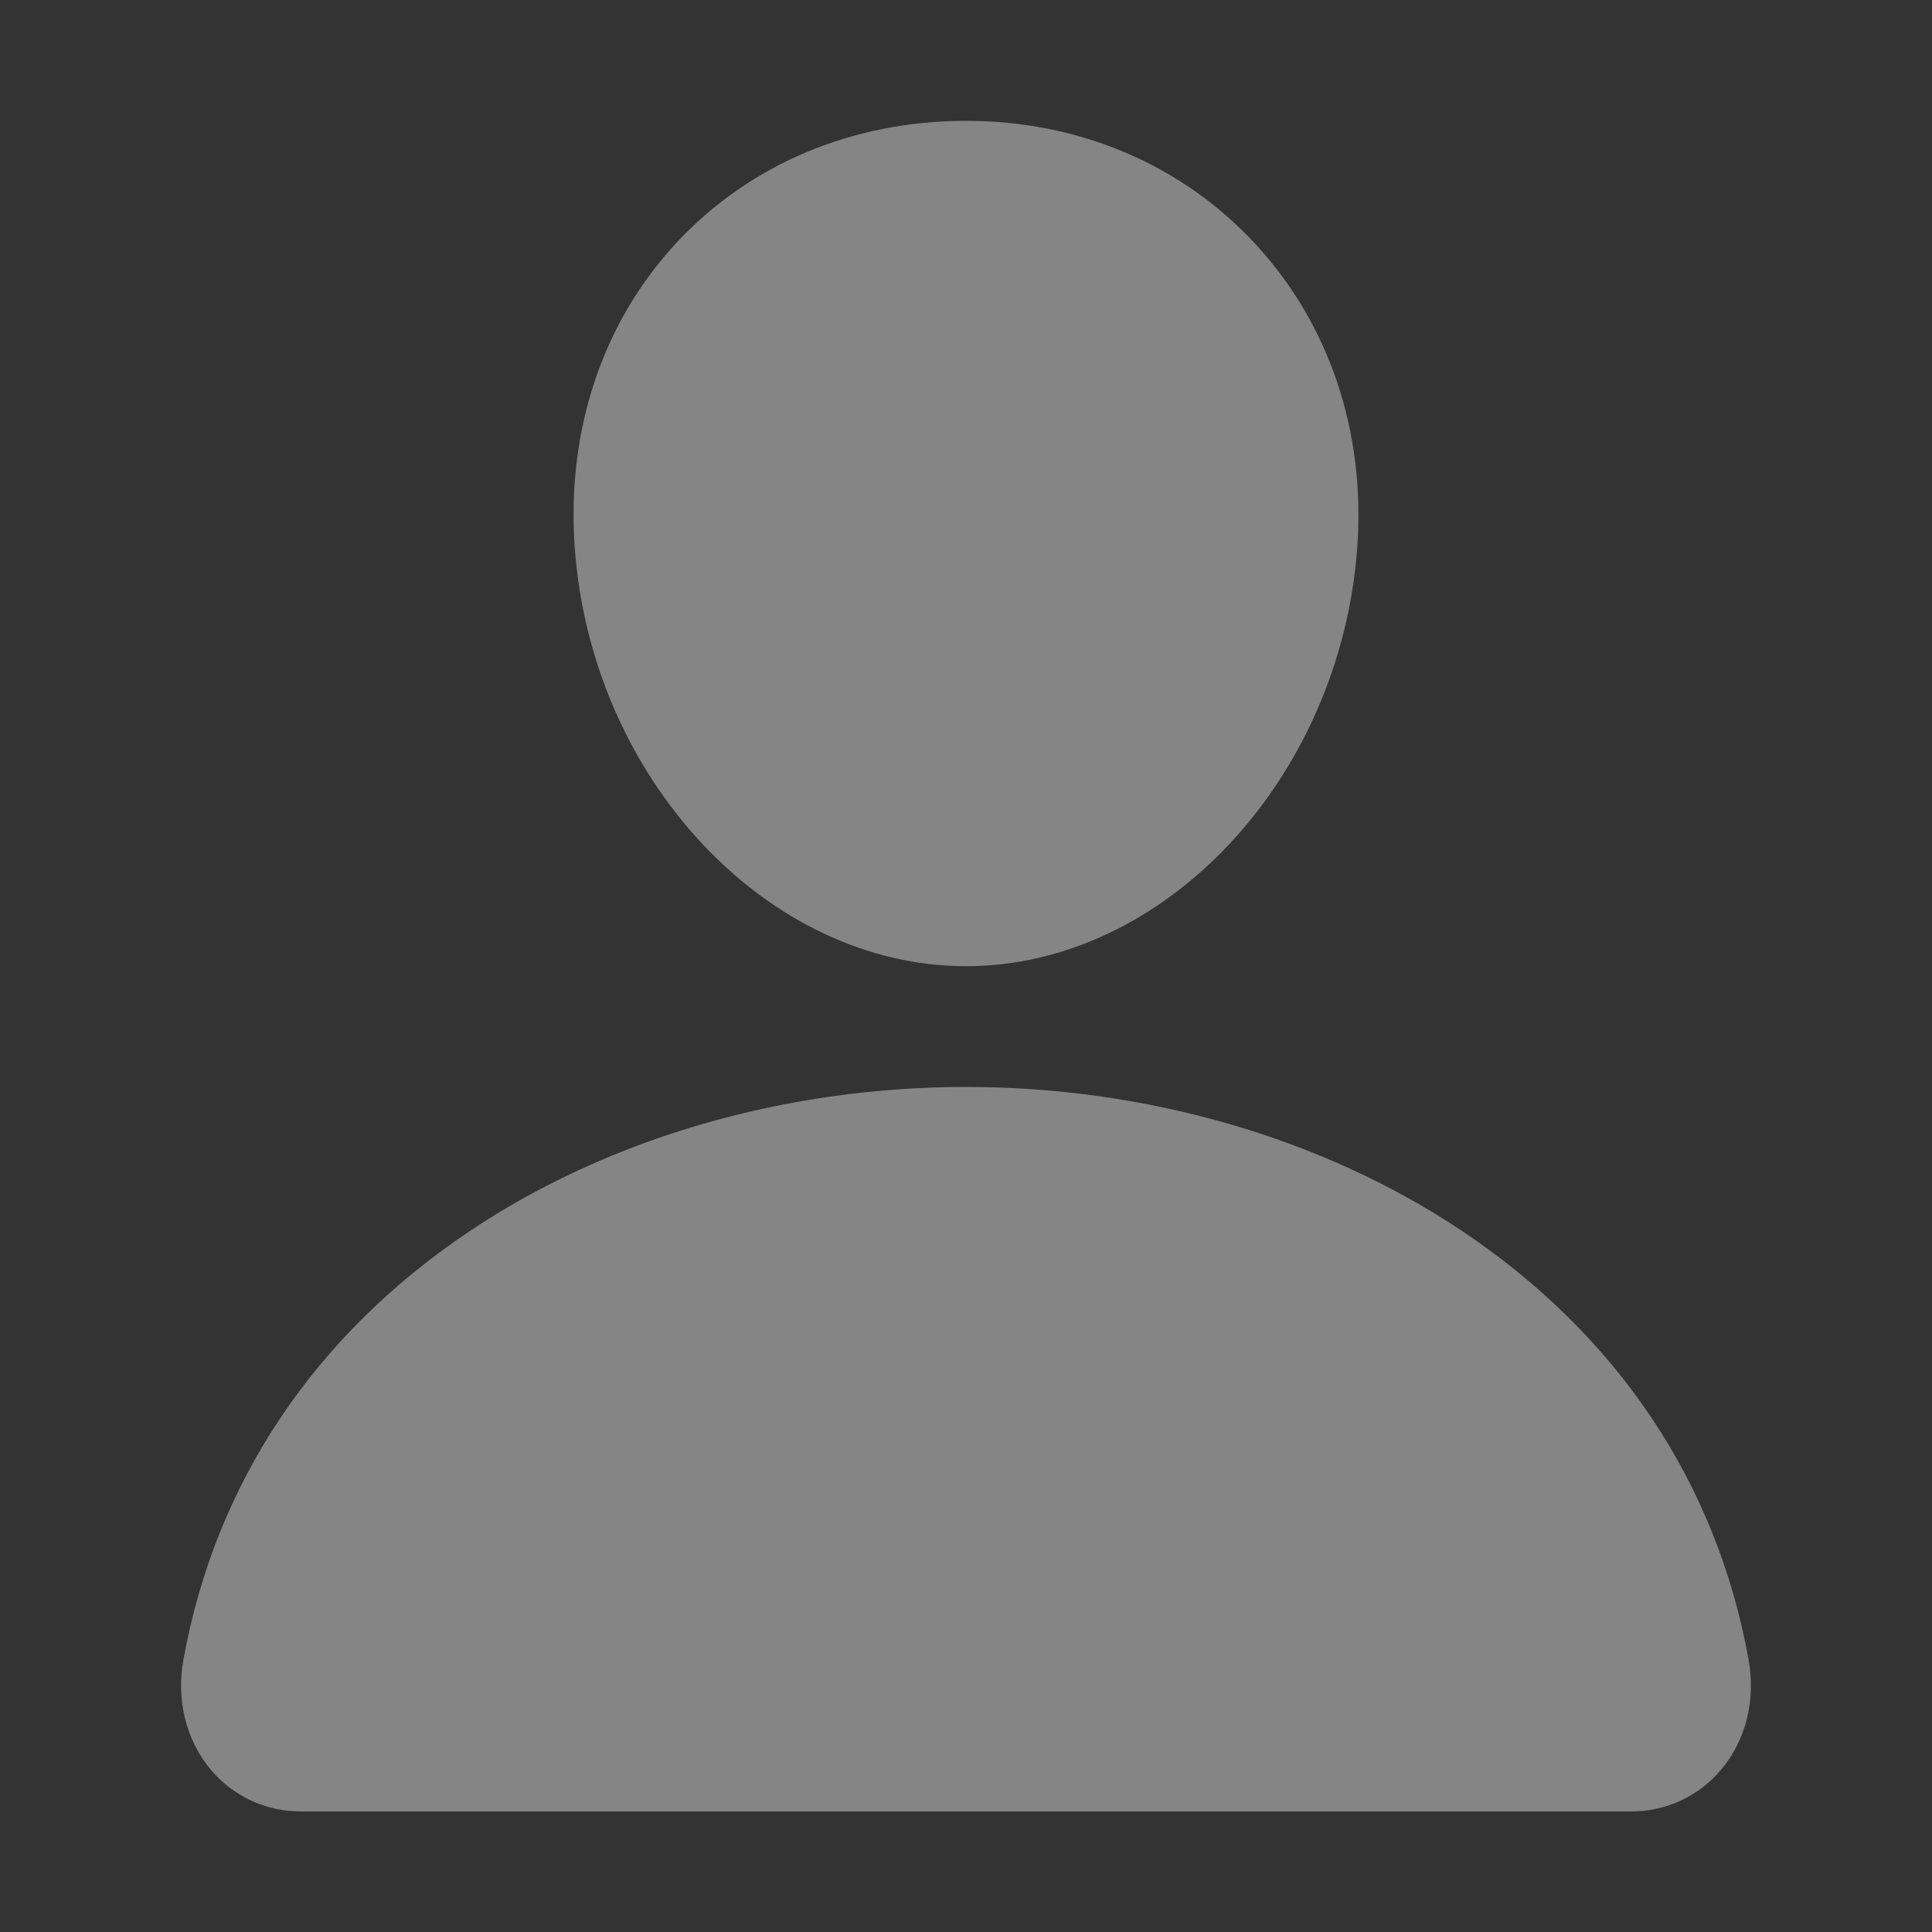 <svg viewBox="0 0 20 20" fill="none" xmlns="http://www.w3.org/2000/svg">
<rect x="0" y="0" width="20" height="20" fill="#333333" stroke="none"/>
<path d="M12.994 2.524C12.233 1.703 11.172 1.251 10 1.251C8.822 1.251 7.757 1.701 7 2.516C6.235 3.341 5.862 4.462 5.95 5.672C6.123 8.059 7.94 10.002 10 10.002C12.06 10.002 13.873 8.06 14.05 5.673C14.138 4.473 13.763 3.355 12.994 2.524ZM16.875 18.752H3.125C2.945 18.754 2.767 18.716 2.603 18.641C2.44 18.566 2.295 18.455 2.18 18.317C1.926 18.013 1.823 17.599 1.899 17.18C2.229 15.351 3.258 13.814 4.875 12.736C6.312 11.778 8.132 11.252 10 11.252C11.868 11.252 13.688 11.779 15.125 12.736C16.742 13.814 17.771 15.35 18.101 17.179C18.177 17.598 18.074 18.013 17.82 18.316C17.705 18.454 17.56 18.565 17.397 18.641C17.233 18.716 17.055 18.754 16.875 18.752Z" fill="white" fill-opacity="0.4"/>
</svg>
